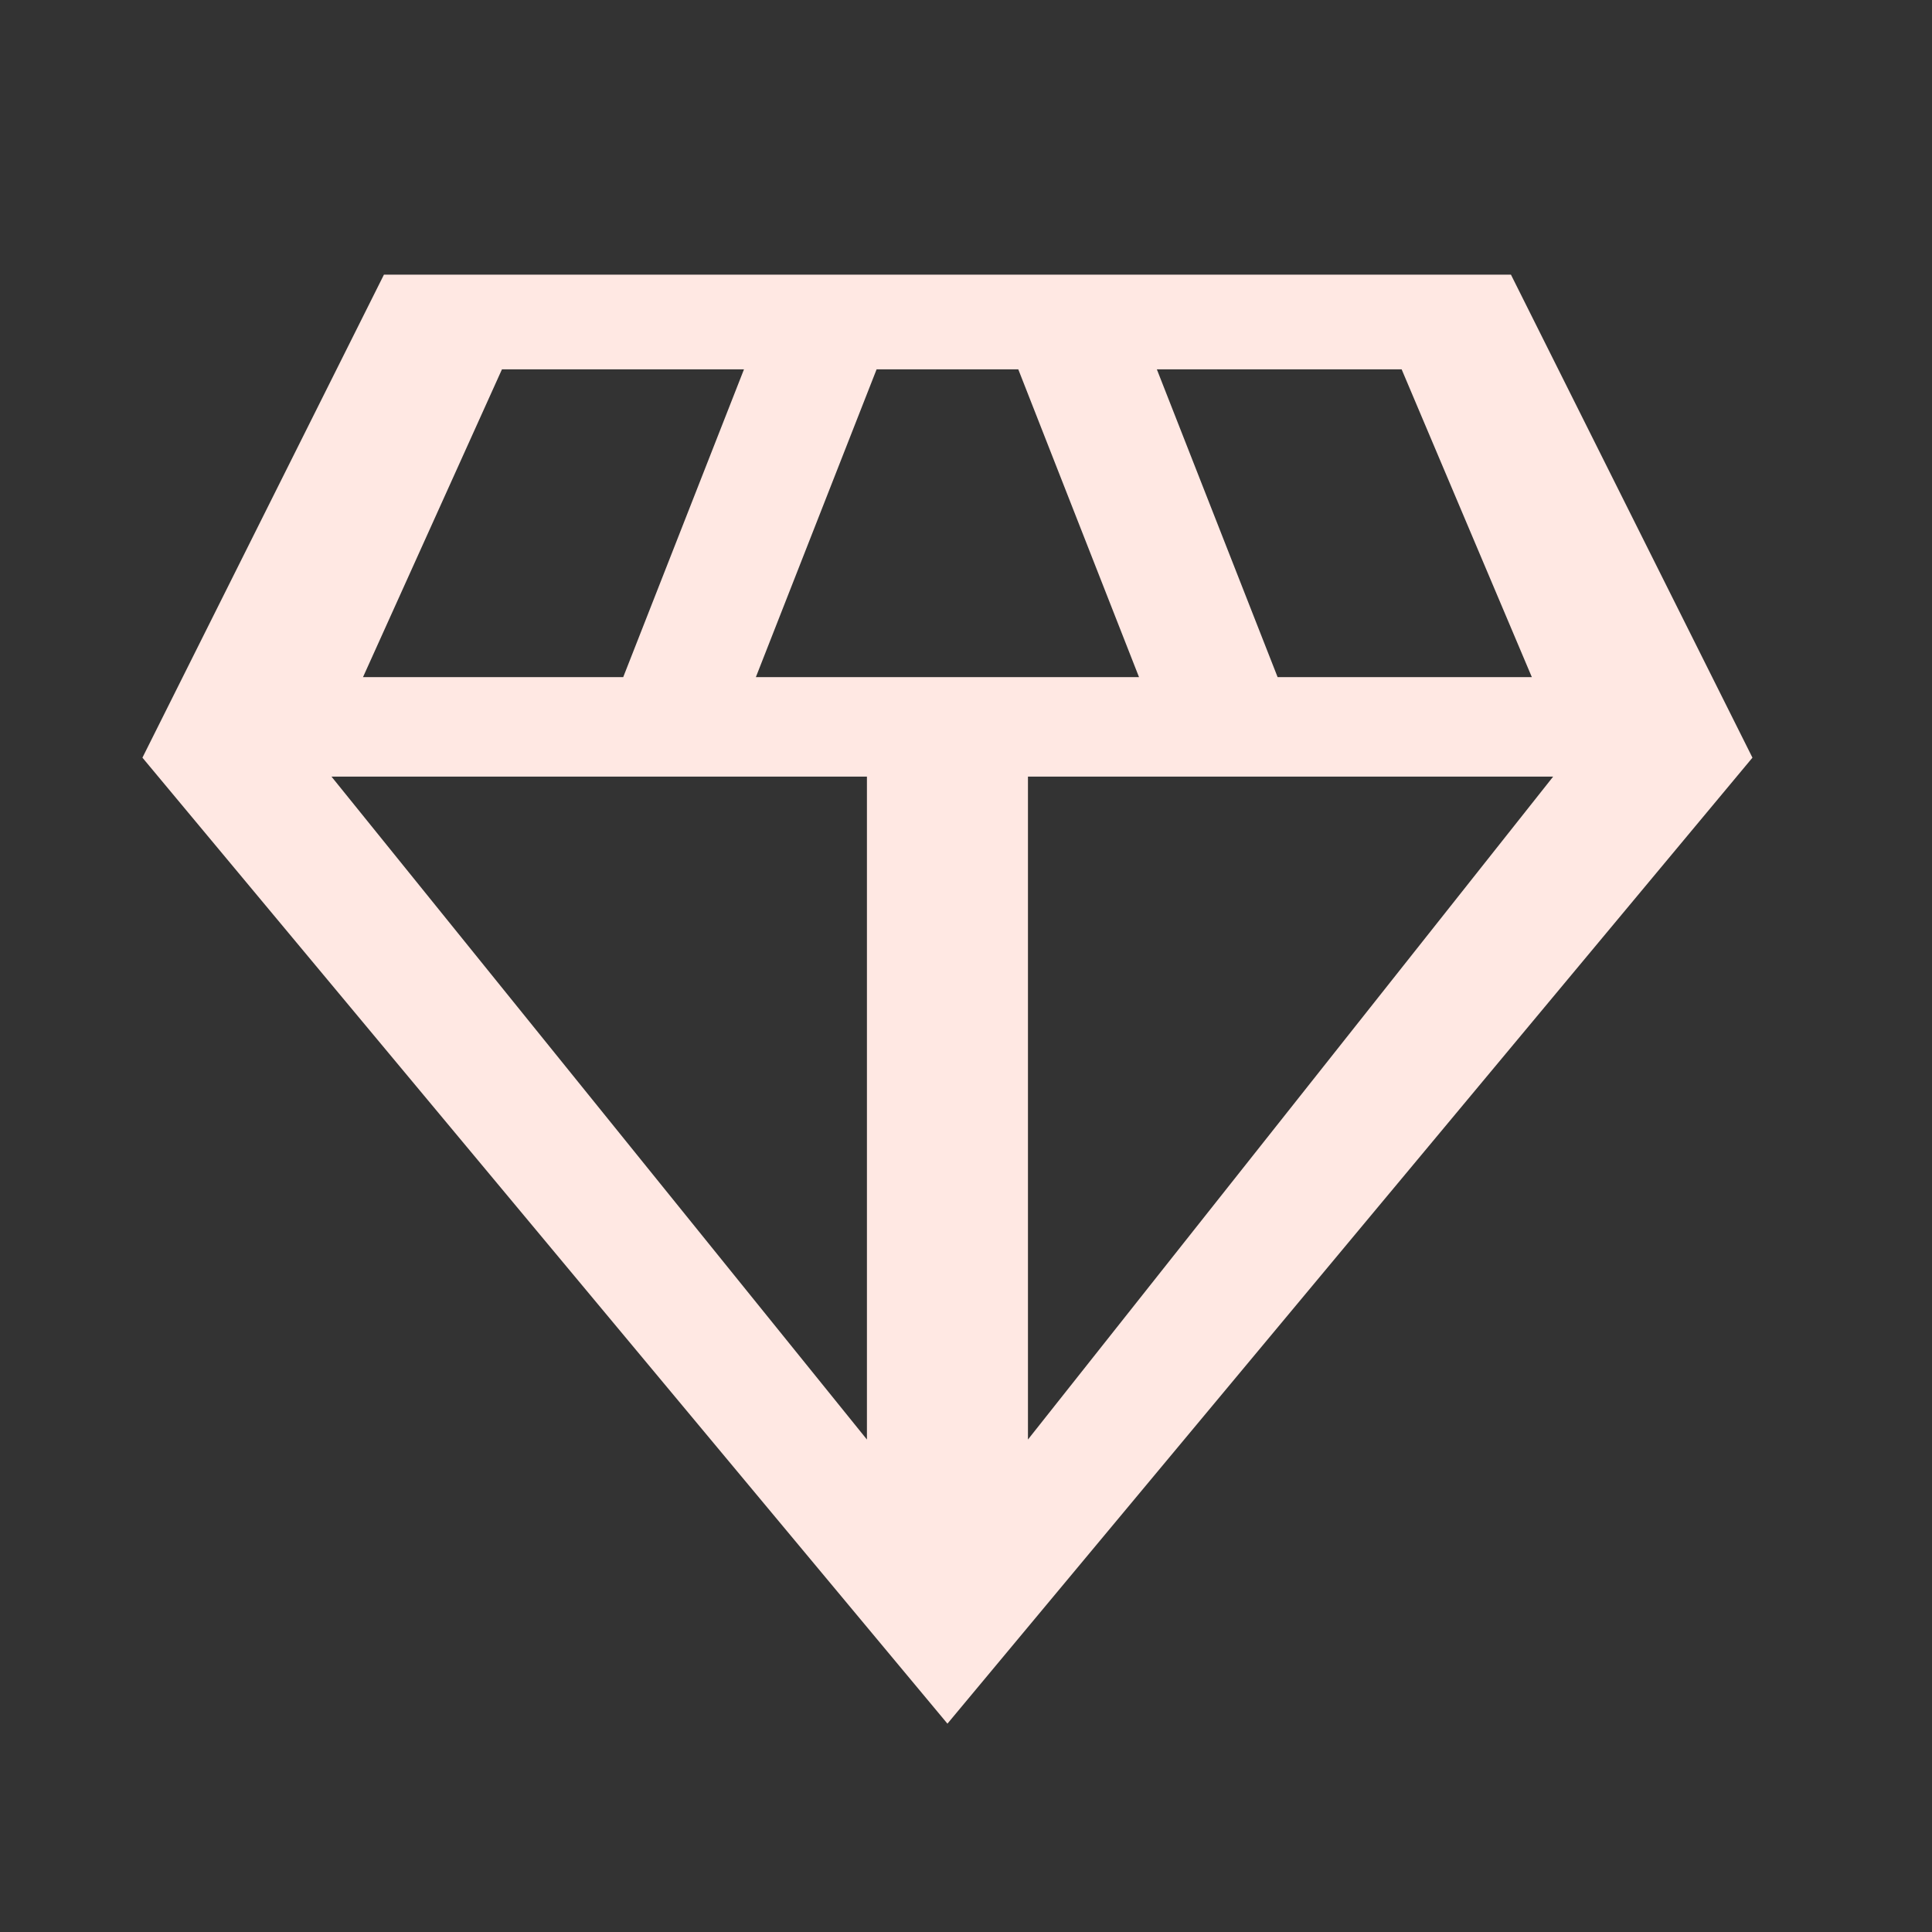 <svg width="61" height="61" viewBox="0 0 61 61" fill="none" xmlns="http://www.w3.org/2000/svg">
<rect x="0" y="0" width="61" height="61" fill="#333333" stroke="none"/>
<path d="M47.706 8.672H12.122L4.497 23.922L29.914 54.422L55.331 23.922L47.706 8.672ZM23.865 21.38L27.677 11.662H32.151L35.963 21.38H23.865ZM27.372 24.52V45.451L10.466 24.52H27.372ZM32.456 24.52H49.039L32.456 45.451V24.52ZM48.366 21.38H40.339L36.526 11.662H44.255L48.366 21.38ZM15.848 11.662H23.49L19.677 21.38H11.461L15.848 11.662Z" fill="#FFE8E3"/>
</svg>
